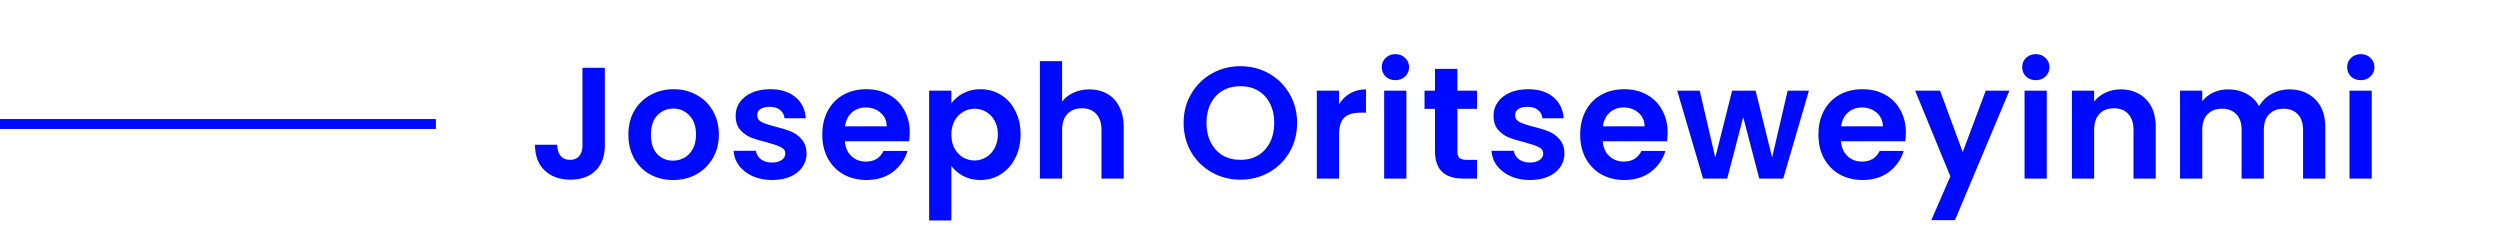 <svg width="252" height="23" viewBox="0 0 252 23" fill="none" xmlns="http://www.w3.org/2000/svg">
<path d="M60.967 6.832V14.672C60.967 15.76 60.653 16.608 60.023 17.216C59.394 17.813 58.551 18.112 57.495 18.112C56.429 18.112 55.565 17.803 54.903 17.184C54.253 16.565 53.927 15.701 53.927 14.592H56.167C56.178 15.072 56.29 15.445 56.503 15.712C56.727 15.979 57.047 16.112 57.463 16.112C57.869 16.112 58.178 15.984 58.391 15.728C58.605 15.472 58.711 15.12 58.711 14.672V6.832H60.967ZM67.836 18.144C66.983 18.144 66.215 17.957 65.532 17.584C64.85 17.2 64.311 16.661 63.916 15.968C63.532 15.275 63.34 14.475 63.34 13.568C63.34 12.661 63.538 11.861 63.932 11.168C64.338 10.475 64.887 9.941 65.58 9.568C66.274 9.184 67.047 8.992 67.9 8.992C68.754 8.992 69.527 9.184 70.22 9.568C70.914 9.941 71.458 10.475 71.852 11.168C72.258 11.861 72.46 12.661 72.46 13.568C72.46 14.475 72.252 15.275 71.836 15.968C71.431 16.661 70.876 17.2 70.172 17.584C69.479 17.957 68.7 18.144 67.836 18.144ZM67.836 16.192C68.242 16.192 68.62 16.096 68.972 15.904C69.335 15.701 69.623 15.403 69.836 15.008C70.05 14.613 70.156 14.133 70.156 13.568C70.156 12.725 69.932 12.08 69.484 11.632C69.047 11.173 68.508 10.944 67.868 10.944C67.228 10.944 66.69 11.173 66.252 11.632C65.826 12.08 65.612 12.725 65.612 13.568C65.612 14.411 65.82 15.061 66.236 15.52C66.663 15.968 67.196 16.192 67.836 16.192ZM77.816 18.144C77.09 18.144 76.439 18.016 75.864 17.76C75.287 17.493 74.829 17.136 74.487 16.688C74.157 16.24 73.975 15.744 73.944 15.2H76.2C76.242 15.541 76.407 15.824 76.695 16.048C76.994 16.272 77.362 16.384 77.799 16.384C78.226 16.384 78.557 16.299 78.791 16.128C79.037 15.957 79.159 15.739 79.159 15.472C79.159 15.184 79.01 14.971 78.712 14.832C78.424 14.683 77.96 14.523 77.32 14.352C76.658 14.192 76.114 14.027 75.688 13.856C75.272 13.685 74.909 13.424 74.6 13.072C74.301 12.72 74.151 12.245 74.151 11.648C74.151 11.157 74.29 10.709 74.567 10.304C74.856 9.899 75.261 9.579 75.784 9.344C76.317 9.109 76.941 8.992 77.656 8.992C78.712 8.992 79.554 9.259 80.183 9.792C80.813 10.315 81.159 11.024 81.224 11.92H79.079C79.047 11.568 78.898 11.291 78.632 11.088C78.376 10.875 78.029 10.768 77.591 10.768C77.186 10.768 76.871 10.843 76.647 10.992C76.434 11.141 76.328 11.349 76.328 11.616C76.328 11.915 76.477 12.144 76.775 12.304C77.074 12.453 77.538 12.608 78.168 12.768C78.808 12.928 79.335 13.093 79.751 13.264C80.168 13.435 80.525 13.701 80.823 14.064C81.133 14.416 81.293 14.885 81.303 15.472C81.303 15.984 81.159 16.443 80.871 16.848C80.594 17.253 80.189 17.573 79.656 17.808C79.133 18.032 78.519 18.144 77.816 18.144ZM91.702 13.376C91.702 13.696 91.681 13.984 91.638 14.24H85.158C85.212 14.88 85.436 15.381 85.83 15.744C86.225 16.107 86.71 16.288 87.286 16.288C88.118 16.288 88.71 15.931 89.062 15.216H91.478C91.222 16.069 90.732 16.773 90.006 17.328C89.281 17.872 88.39 18.144 87.334 18.144C86.481 18.144 85.713 17.957 85.03 17.584C84.358 17.2 83.83 16.661 83.446 15.968C83.073 15.275 82.886 14.475 82.886 13.568C82.886 12.651 83.073 11.845 83.446 11.152C83.82 10.459 84.342 9.925 85.014 9.552C85.686 9.179 86.46 8.992 87.334 8.992C88.177 8.992 88.929 9.173 89.59 9.536C90.262 9.899 90.78 10.416 91.142 11.088C91.516 11.749 91.702 12.512 91.702 13.376ZM89.382 12.736C89.372 12.16 89.164 11.701 88.758 11.36C88.353 11.008 87.857 10.832 87.27 10.832C86.716 10.832 86.246 11.003 85.862 11.344C85.489 11.675 85.26 12.139 85.174 12.736H89.382ZM95.897 10.416C96.185 10.011 96.58 9.675 97.081 9.408C97.593 9.131 98.175 8.992 98.825 8.992C99.583 8.992 100.265 9.179 100.873 9.552C101.492 9.925 101.977 10.459 102.329 11.152C102.692 11.835 102.873 12.629 102.873 13.536C102.873 14.443 102.692 15.248 102.329 15.952C101.977 16.645 101.492 17.184 100.873 17.568C100.265 17.952 99.583 18.144 98.825 18.144C98.175 18.144 97.599 18.011 97.097 17.744C96.607 17.477 96.207 17.141 95.897 16.736V22.224H93.657V9.136H95.897V10.416ZM100.585 13.536C100.585 13.003 100.473 12.544 100.249 12.16C100.036 11.765 99.748 11.467 99.385 11.264C99.033 11.061 98.649 10.96 98.233 10.96C97.828 10.96 97.444 11.067 97.081 11.28C96.729 11.483 96.441 11.781 96.217 12.176C96.004 12.571 95.897 13.035 95.897 13.568C95.897 14.101 96.004 14.565 96.217 14.96C96.441 15.355 96.729 15.659 97.081 15.872C97.444 16.075 97.828 16.176 98.233 16.176C98.649 16.176 99.033 16.069 99.385 15.856C99.748 15.643 100.036 15.339 100.249 14.944C100.473 14.549 100.585 14.08 100.585 13.536ZM109.813 9.008C110.485 9.008 111.082 9.157 111.605 9.456C112.128 9.744 112.533 10.176 112.821 10.752C113.12 11.317 113.269 12 113.269 12.8V18H111.029V13.104C111.029 12.4 110.853 11.861 110.501 11.488C110.149 11.104 109.669 10.912 109.061 10.912C108.442 10.912 107.952 11.104 107.589 11.488C107.237 11.861 107.061 12.4 107.061 13.104V18H104.821V6.16H107.061V10.24C107.349 9.856 107.733 9.557 108.213 9.344C108.693 9.12 109.226 9.008 109.813 9.008ZM125.036 18.112C123.99 18.112 123.03 17.867 122.156 17.376C121.281 16.885 120.588 16.208 120.076 15.344C119.564 14.469 119.308 13.483 119.308 12.384C119.308 11.296 119.564 10.32 120.076 9.456C120.588 8.581 121.281 7.899 122.156 7.408C123.03 6.917 123.99 6.672 125.036 6.672C126.092 6.672 127.052 6.917 127.916 7.408C128.79 7.899 129.478 8.581 129.98 9.456C130.492 10.32 130.748 11.296 130.748 12.384C130.748 13.483 130.492 14.469 129.98 15.344C129.478 16.208 128.79 16.885 127.916 17.376C127.041 17.867 126.081 18.112 125.036 18.112ZM125.036 16.112C125.708 16.112 126.3 15.963 126.812 15.664C127.324 15.355 127.724 14.917 128.012 14.352C128.3 13.787 128.444 13.131 128.444 12.384C128.444 11.637 128.3 10.987 128.012 10.432C127.724 9.867 127.324 9.435 126.812 9.136C126.3 8.837 125.708 8.688 125.036 8.688C124.364 8.688 123.766 8.837 123.244 9.136C122.732 9.435 122.332 9.867 122.044 10.432C121.756 10.987 121.612 11.637 121.612 12.384C121.612 13.131 121.756 13.787 122.044 14.352C122.332 14.917 122.732 15.355 123.244 15.664C123.766 15.963 124.364 16.112 125.036 16.112ZM134.974 10.512C135.262 10.043 135.635 9.675 136.094 9.408C136.563 9.141 137.097 9.008 137.694 9.008V11.36H137.102C136.398 11.36 135.865 11.525 135.502 11.856C135.15 12.187 134.974 12.763 134.974 13.584V18H132.734V9.136H134.974V10.512ZM140.659 8.08C140.264 8.08 139.934 7.957 139.667 7.712C139.411 7.456 139.283 7.141 139.283 6.768C139.283 6.395 139.411 6.085 139.667 5.84C139.934 5.584 140.264 5.456 140.659 5.456C141.054 5.456 141.379 5.584 141.635 5.84C141.902 6.085 142.035 6.395 142.035 6.768C142.035 7.141 141.902 7.456 141.635 7.712C141.379 7.957 141.054 8.08 140.659 8.08ZM141.763 9.136V18H139.523V9.136H141.763ZM146.904 10.976V15.264C146.904 15.563 146.973 15.781 147.112 15.92C147.261 16.048 147.507 16.112 147.848 16.112H148.888V18H147.48C145.592 18 144.648 17.083 144.648 15.248V10.976H143.592V9.136H144.648V6.944H146.904V9.136H148.888V10.976H146.904ZM154.211 18.144C153.486 18.144 152.835 18.016 152.259 17.76C151.683 17.493 151.224 17.136 150.883 16.688C150.552 16.24 150.371 15.744 150.339 15.2H152.595C152.638 15.541 152.803 15.824 153.091 16.048C153.39 16.272 153.758 16.384 154.195 16.384C154.622 16.384 154.952 16.299 155.187 16.128C155.432 15.957 155.555 15.739 155.555 15.472C155.555 15.184 155.406 14.971 155.107 14.832C154.819 14.683 154.355 14.523 153.715 14.352C153.054 14.192 152.51 14.027 152.083 13.856C151.667 13.685 151.304 13.424 150.995 13.072C150.696 12.72 150.547 12.245 150.547 11.648C150.547 11.157 150.686 10.709 150.963 10.304C151.251 9.899 151.656 9.579 152.179 9.344C152.712 9.109 153.336 8.992 154.051 8.992C155.107 8.992 155.95 9.259 156.579 9.792C157.208 10.315 157.555 11.024 157.619 11.92H155.475C155.443 11.568 155.294 11.291 155.027 11.088C154.771 10.875 154.424 10.768 153.987 10.768C153.582 10.768 153.267 10.843 153.043 10.992C152.83 11.141 152.723 11.349 152.723 11.616C152.723 11.915 152.872 12.144 153.171 12.304C153.47 12.453 153.934 12.608 154.563 12.768C155.203 12.928 155.731 13.093 156.147 13.264C156.563 13.435 156.92 13.701 157.219 14.064C157.528 14.416 157.688 14.885 157.699 15.472C157.699 15.984 157.555 16.443 157.267 16.848C156.99 17.253 156.584 17.573 156.051 17.808C155.528 18.032 154.915 18.144 154.211 18.144ZM168.098 13.376C168.098 13.696 168.077 13.984 168.034 14.24H161.554C161.607 14.88 161.831 15.381 162.226 15.744C162.621 16.107 163.106 16.288 163.682 16.288C164.514 16.288 165.106 15.931 165.458 15.216H167.874C167.618 16.069 167.127 16.773 166.402 17.328C165.677 17.872 164.786 18.144 163.73 18.144C162.877 18.144 162.109 17.957 161.426 17.584C160.754 17.2 160.226 16.661 159.842 15.968C159.469 15.275 159.282 14.475 159.282 13.568C159.282 12.651 159.469 11.845 159.842 11.152C160.215 10.459 160.738 9.925 161.41 9.552C162.082 9.179 162.855 8.992 163.73 8.992C164.573 8.992 165.325 9.173 165.986 9.536C166.658 9.899 167.175 10.416 167.538 11.088C167.911 11.749 168.098 12.512 168.098 13.376ZM165.778 12.736C165.767 12.16 165.559 11.701 165.154 11.36C164.749 11.008 164.253 10.832 163.666 10.832C163.111 10.832 162.642 11.003 162.258 11.344C161.885 11.675 161.655 12.139 161.57 12.736H165.778ZM182.341 9.136L179.749 18H177.333L175.717 11.808L174.101 18H171.669L169.061 9.136H171.333L172.901 15.888L174.597 9.136H176.965L178.629 15.872L180.197 9.136H182.341ZM192.113 13.376C192.113 13.696 192.092 13.984 192.049 14.24H185.569C185.622 14.88 185.846 15.381 186.241 15.744C186.636 16.107 187.121 16.288 187.697 16.288C188.529 16.288 189.121 15.931 189.473 15.216H191.889C191.633 16.069 191.142 16.773 190.417 17.328C189.692 17.872 188.801 18.144 187.745 18.144C186.892 18.144 186.124 17.957 185.441 17.584C184.769 17.2 184.241 16.661 183.857 15.968C183.484 15.275 183.297 14.475 183.297 13.568C183.297 12.651 183.484 11.845 183.857 11.152C184.23 10.459 184.753 9.925 185.425 9.552C186.097 9.179 186.87 8.992 187.745 8.992C188.588 8.992 189.34 9.173 190.001 9.536C190.673 9.899 191.19 10.416 191.553 11.088C191.926 11.749 192.113 12.512 192.113 13.376ZM189.793 12.736C189.782 12.16 189.574 11.701 189.169 11.36C188.764 11.008 188.268 10.832 187.681 10.832C187.126 10.832 186.657 11.003 186.273 11.344C185.9 11.675 185.67 12.139 185.585 12.736H189.793ZM202.548 9.136L197.06 22.192H194.676L196.596 17.776L193.044 9.136H195.556L197.844 15.328L200.164 9.136H202.548ZM205.211 8.08C204.817 8.08 204.486 7.957 204.219 7.712C203.963 7.456 203.835 7.141 203.835 6.768C203.835 6.395 203.963 6.085 204.219 5.84C204.486 5.584 204.817 5.456 205.211 5.456C205.606 5.456 205.931 5.584 206.187 5.84C206.454 6.085 206.587 6.395 206.587 6.768C206.587 7.141 206.454 7.456 206.187 7.712C205.931 7.957 205.606 8.08 205.211 8.08ZM206.315 9.136V18H204.075V9.136H206.315ZM213.761 9.008C214.817 9.008 215.67 9.344 216.321 10.016C216.971 10.677 217.297 11.605 217.297 12.8V18H215.057V13.104C215.057 12.4 214.881 11.861 214.529 11.488C214.177 11.104 213.697 10.912 213.089 10.912C212.47 10.912 211.979 11.104 211.617 11.488C211.265 11.861 211.089 12.4 211.089 13.104V18H208.849V9.136H211.089V10.24C211.387 9.856 211.766 9.557 212.225 9.344C212.694 9.12 213.206 9.008 213.761 9.008ZM230.755 9.008C231.843 9.008 232.717 9.344 233.379 10.016C234.051 10.677 234.387 11.605 234.387 12.8V18H232.147V13.104C232.147 12.411 231.971 11.883 231.619 11.52C231.267 11.147 230.787 10.96 230.179 10.96C229.571 10.96 229.085 11.147 228.723 11.52C228.371 11.883 228.195 12.411 228.195 13.104V18H225.955V13.104C225.955 12.411 225.779 11.883 225.427 11.52C225.075 11.147 224.595 10.96 223.987 10.96C223.368 10.96 222.877 11.147 222.515 11.52C222.163 11.883 221.987 12.411 221.987 13.104V18H219.747V9.136H221.987V10.208C222.275 9.835 222.643 9.541 223.091 9.328C223.549 9.115 224.051 9.008 224.595 9.008C225.288 9.008 225.907 9.157 226.451 9.456C226.995 9.744 227.416 10.16 227.715 10.704C228.003 10.192 228.419 9.781 228.963 9.472C229.517 9.163 230.115 9.008 230.755 9.008ZM237.968 8.08C237.574 8.08 237.243 7.957 236.976 7.712C236.72 7.456 236.592 7.141 236.592 6.768C236.592 6.395 236.72 6.085 236.976 5.84C237.243 5.584 237.574 5.456 237.968 5.456C238.363 5.456 238.688 5.584 238.944 5.84C239.211 6.085 239.344 6.395 239.344 6.768C239.344 7.141 239.211 7.456 238.944 7.712C238.688 7.957 238.363 8.08 237.968 8.08ZM239.072 9.136V18H236.832V9.136H239.072Z" fill="#000AFF"/>
<line y1="12.5" x2="43.938" y2="12.5" stroke="#000AFF"/>
</svg>
